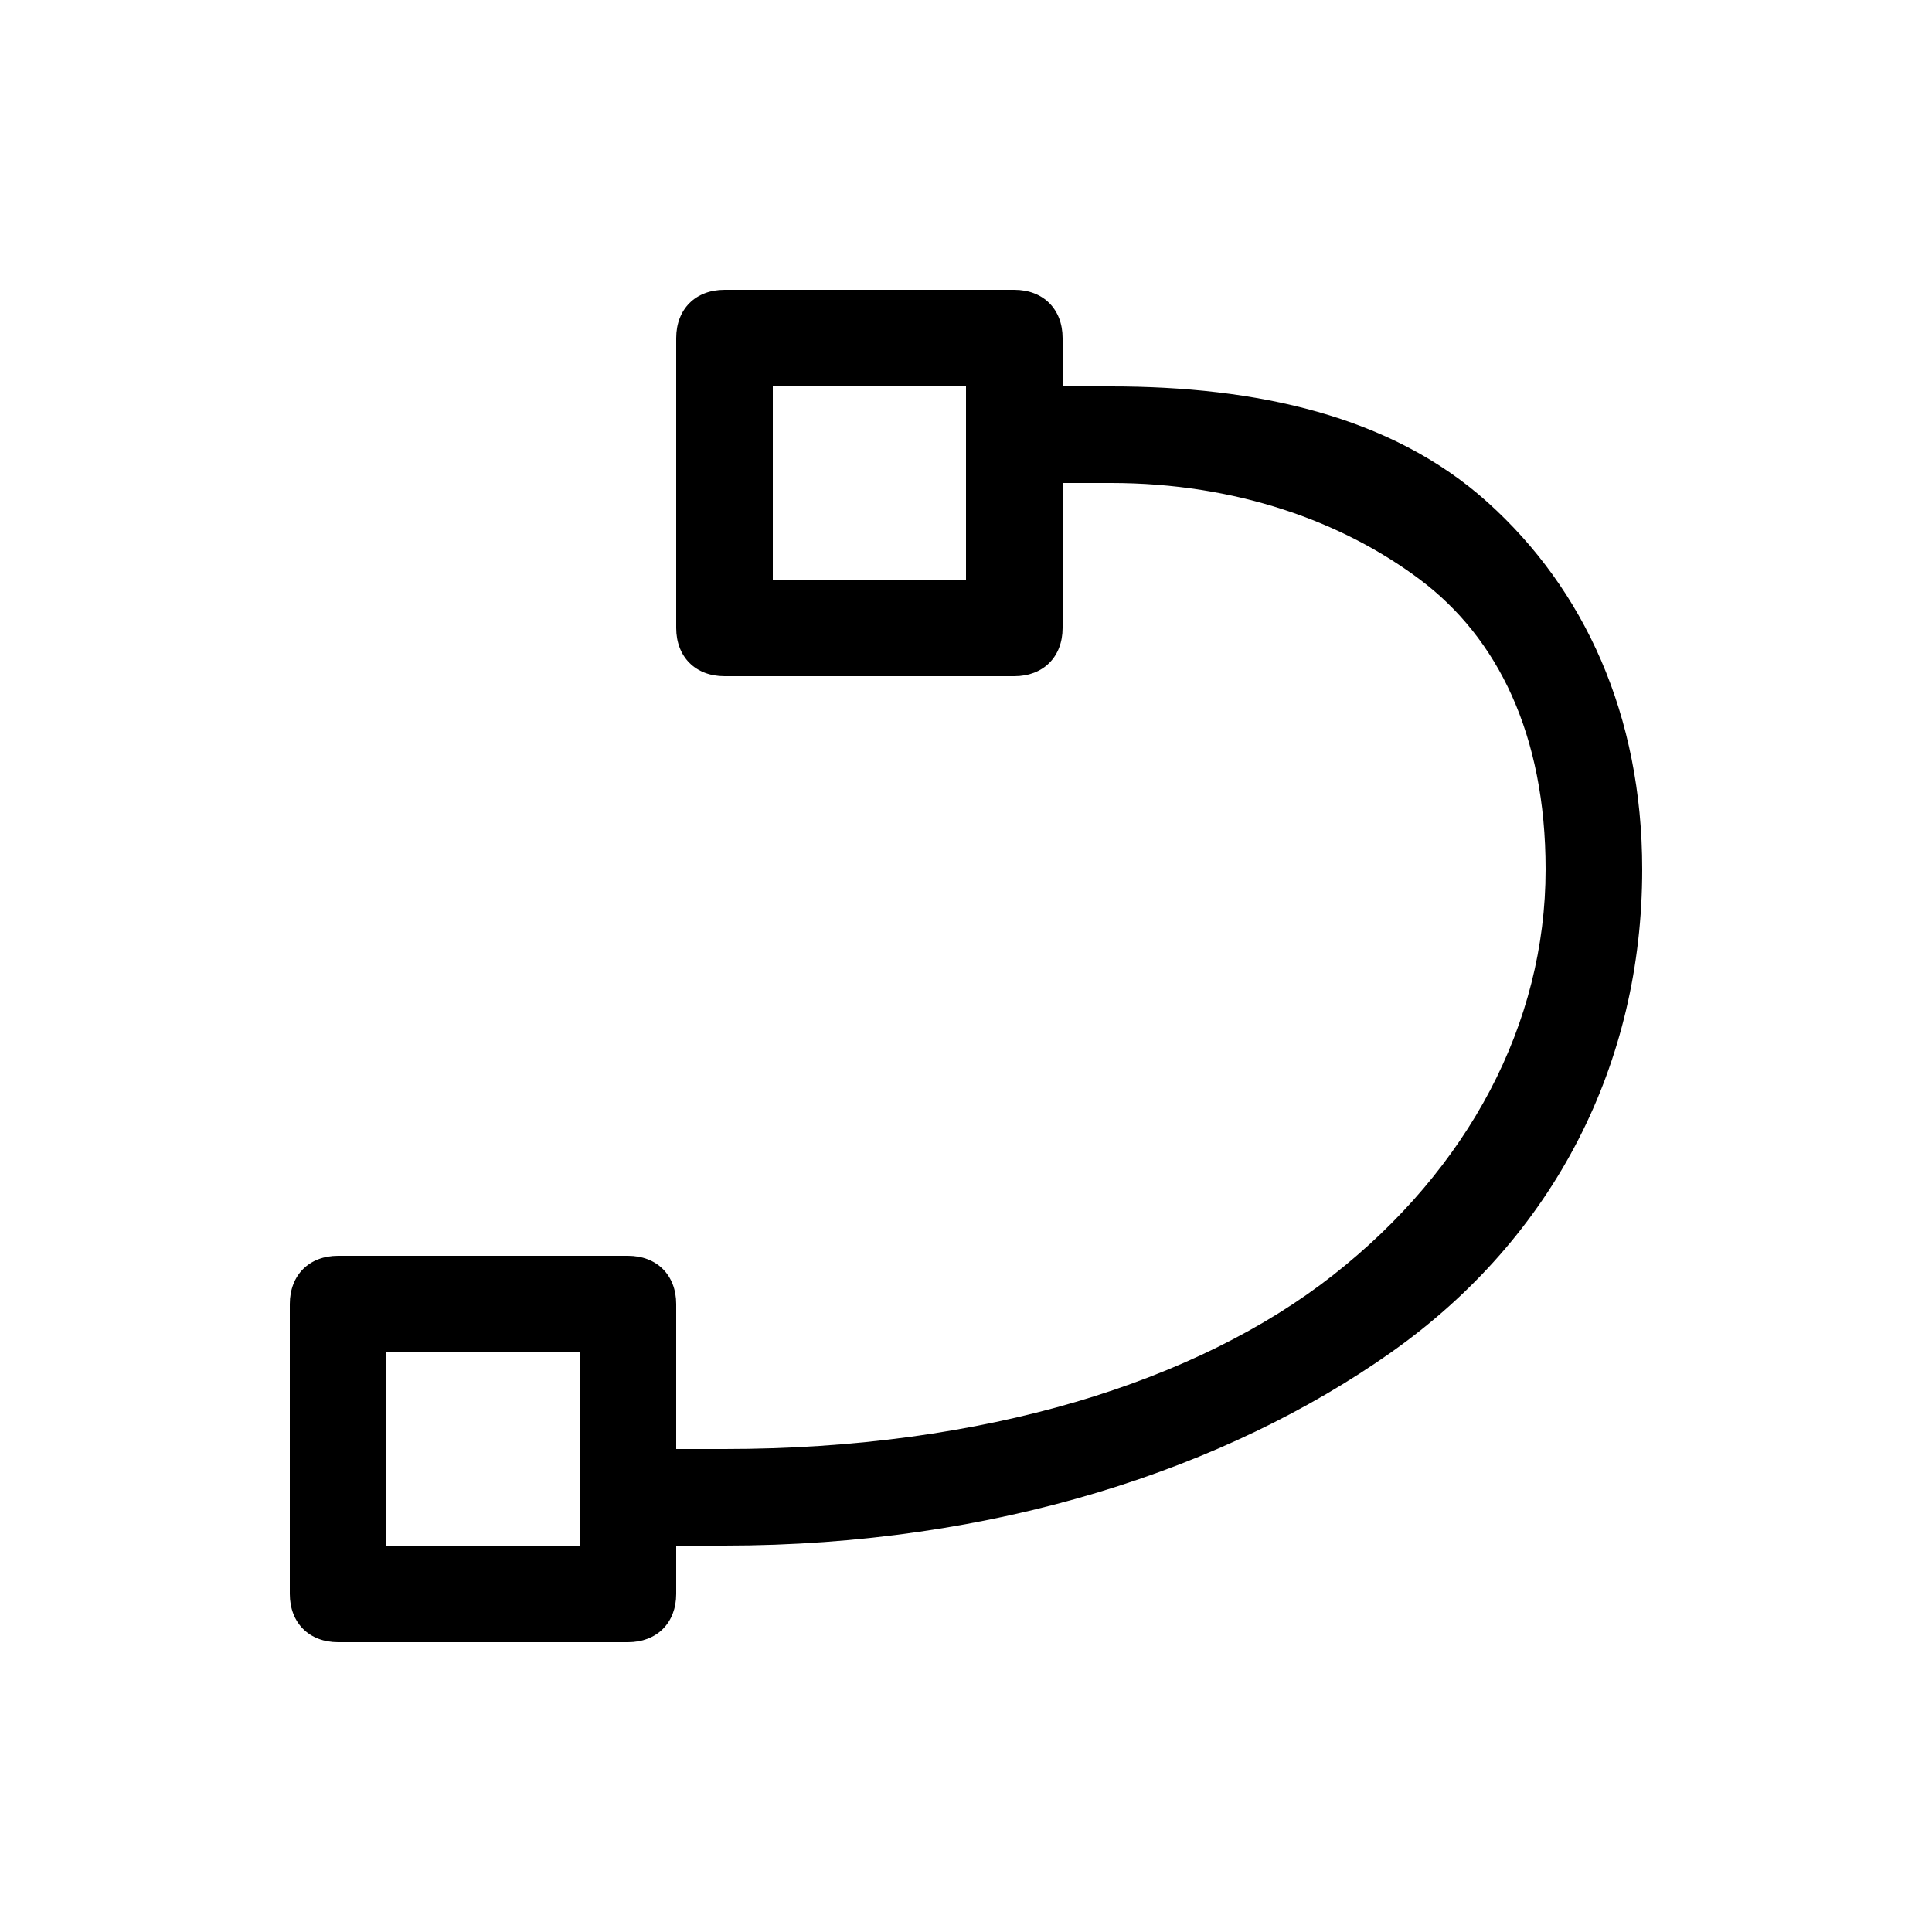 <svg xmlns="http://www.w3.org/2000/svg" viewBox="0 0 20 20"><path fill="none" d="M0 0h20v20H0z"/><path fill-rule="evenodd" d="M7.5 3c-.3 0-.5.2-.5.5v3c0 .3.2.5.5.5h3c.3 0 .5-.2.5-.5V5h.5c1.3 0 2.4.4 3.2 1S16 7.6 16 9c0 1.6-.8 3.1-2.2 4.2S10.2 15 7.5 15H7v-1.5c0-.3-.2-.5-.5-.5h-3c-.3 0-.5.2-.5.5v3c0 .3.2.5.5.5h3c.3 0 .5-.2.5-.5V16h.5c2.8 0 5.2-.8 6.9-2S17 11 17 9c0-1.6-.6-2.9-1.6-3.8S13 4 11.5 4H11v-.5c0-.3-.2-.5-.5-.5h-3zM8 4h2v2H8V4zM4 14h2v2H4v-2z" clip-rule="evenodd"/></svg>
